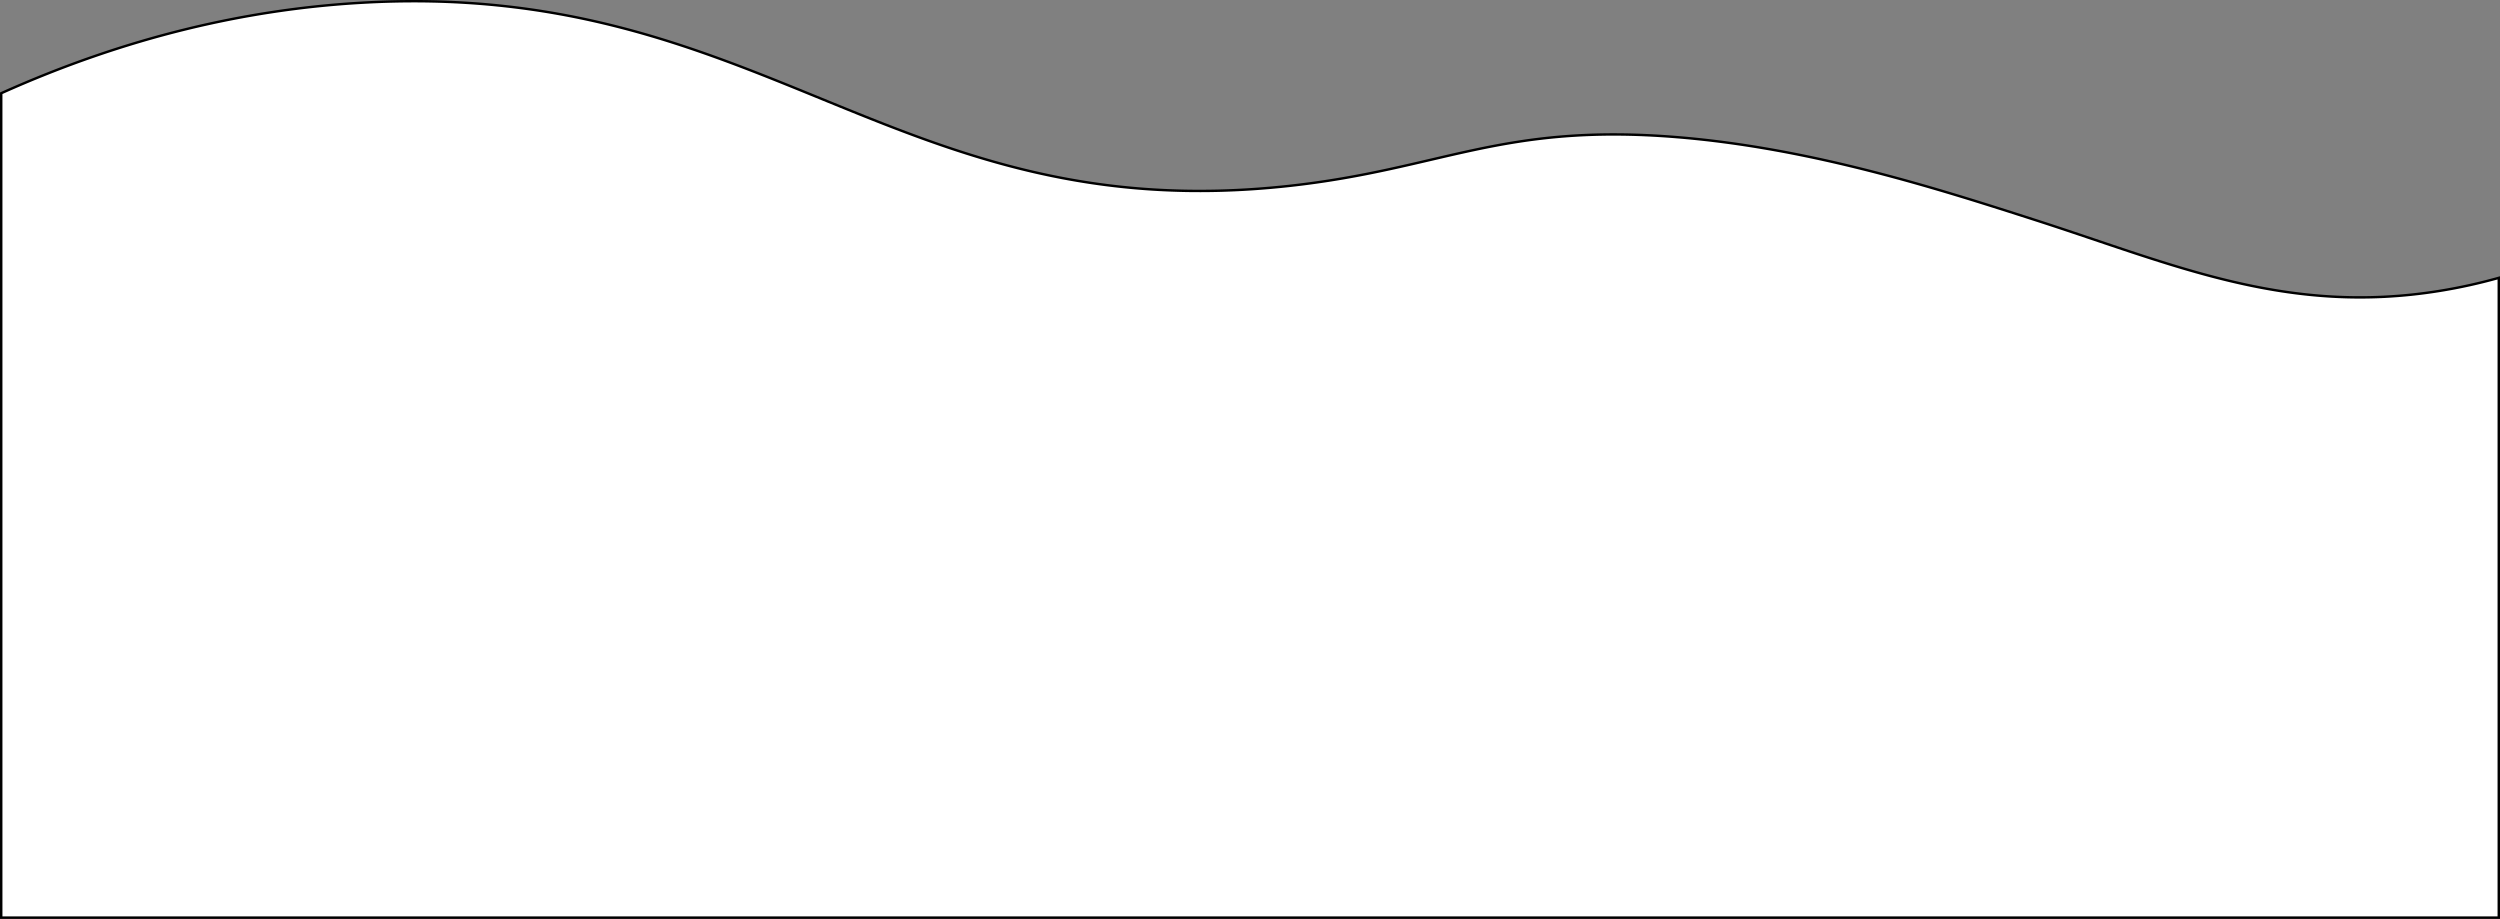 <svg xmlns="http://www.w3.org/2000/svg" viewBox="0 0 1025 376.73"><rect x="0" y="0" width="1025" height="376.73" fill="#808080" stroke="none"/><defs><style>.cls-1{fill:#fff;stroke:#000;stroke-miterlimit:10;}</style></defs><title>Asset 1</title><g id="Layer_2" data-name="Layer 2"><g id="Layer_1-2" data-name="Layer 1"><path class="cls-1" d="M1024.5,376.23V113.92a217,217,0,0,1-24,5.31c-63,10.25-109.07-10.7-166-29-39.62-12.74-91.7-29.48-147-34-71.74-5.86-96.42,13.13-159,20C366.63,94,313-9.1,146.5,1.23c-45.76,2.84-94.62,13.92-146,37v338Z"/></g></g></svg>